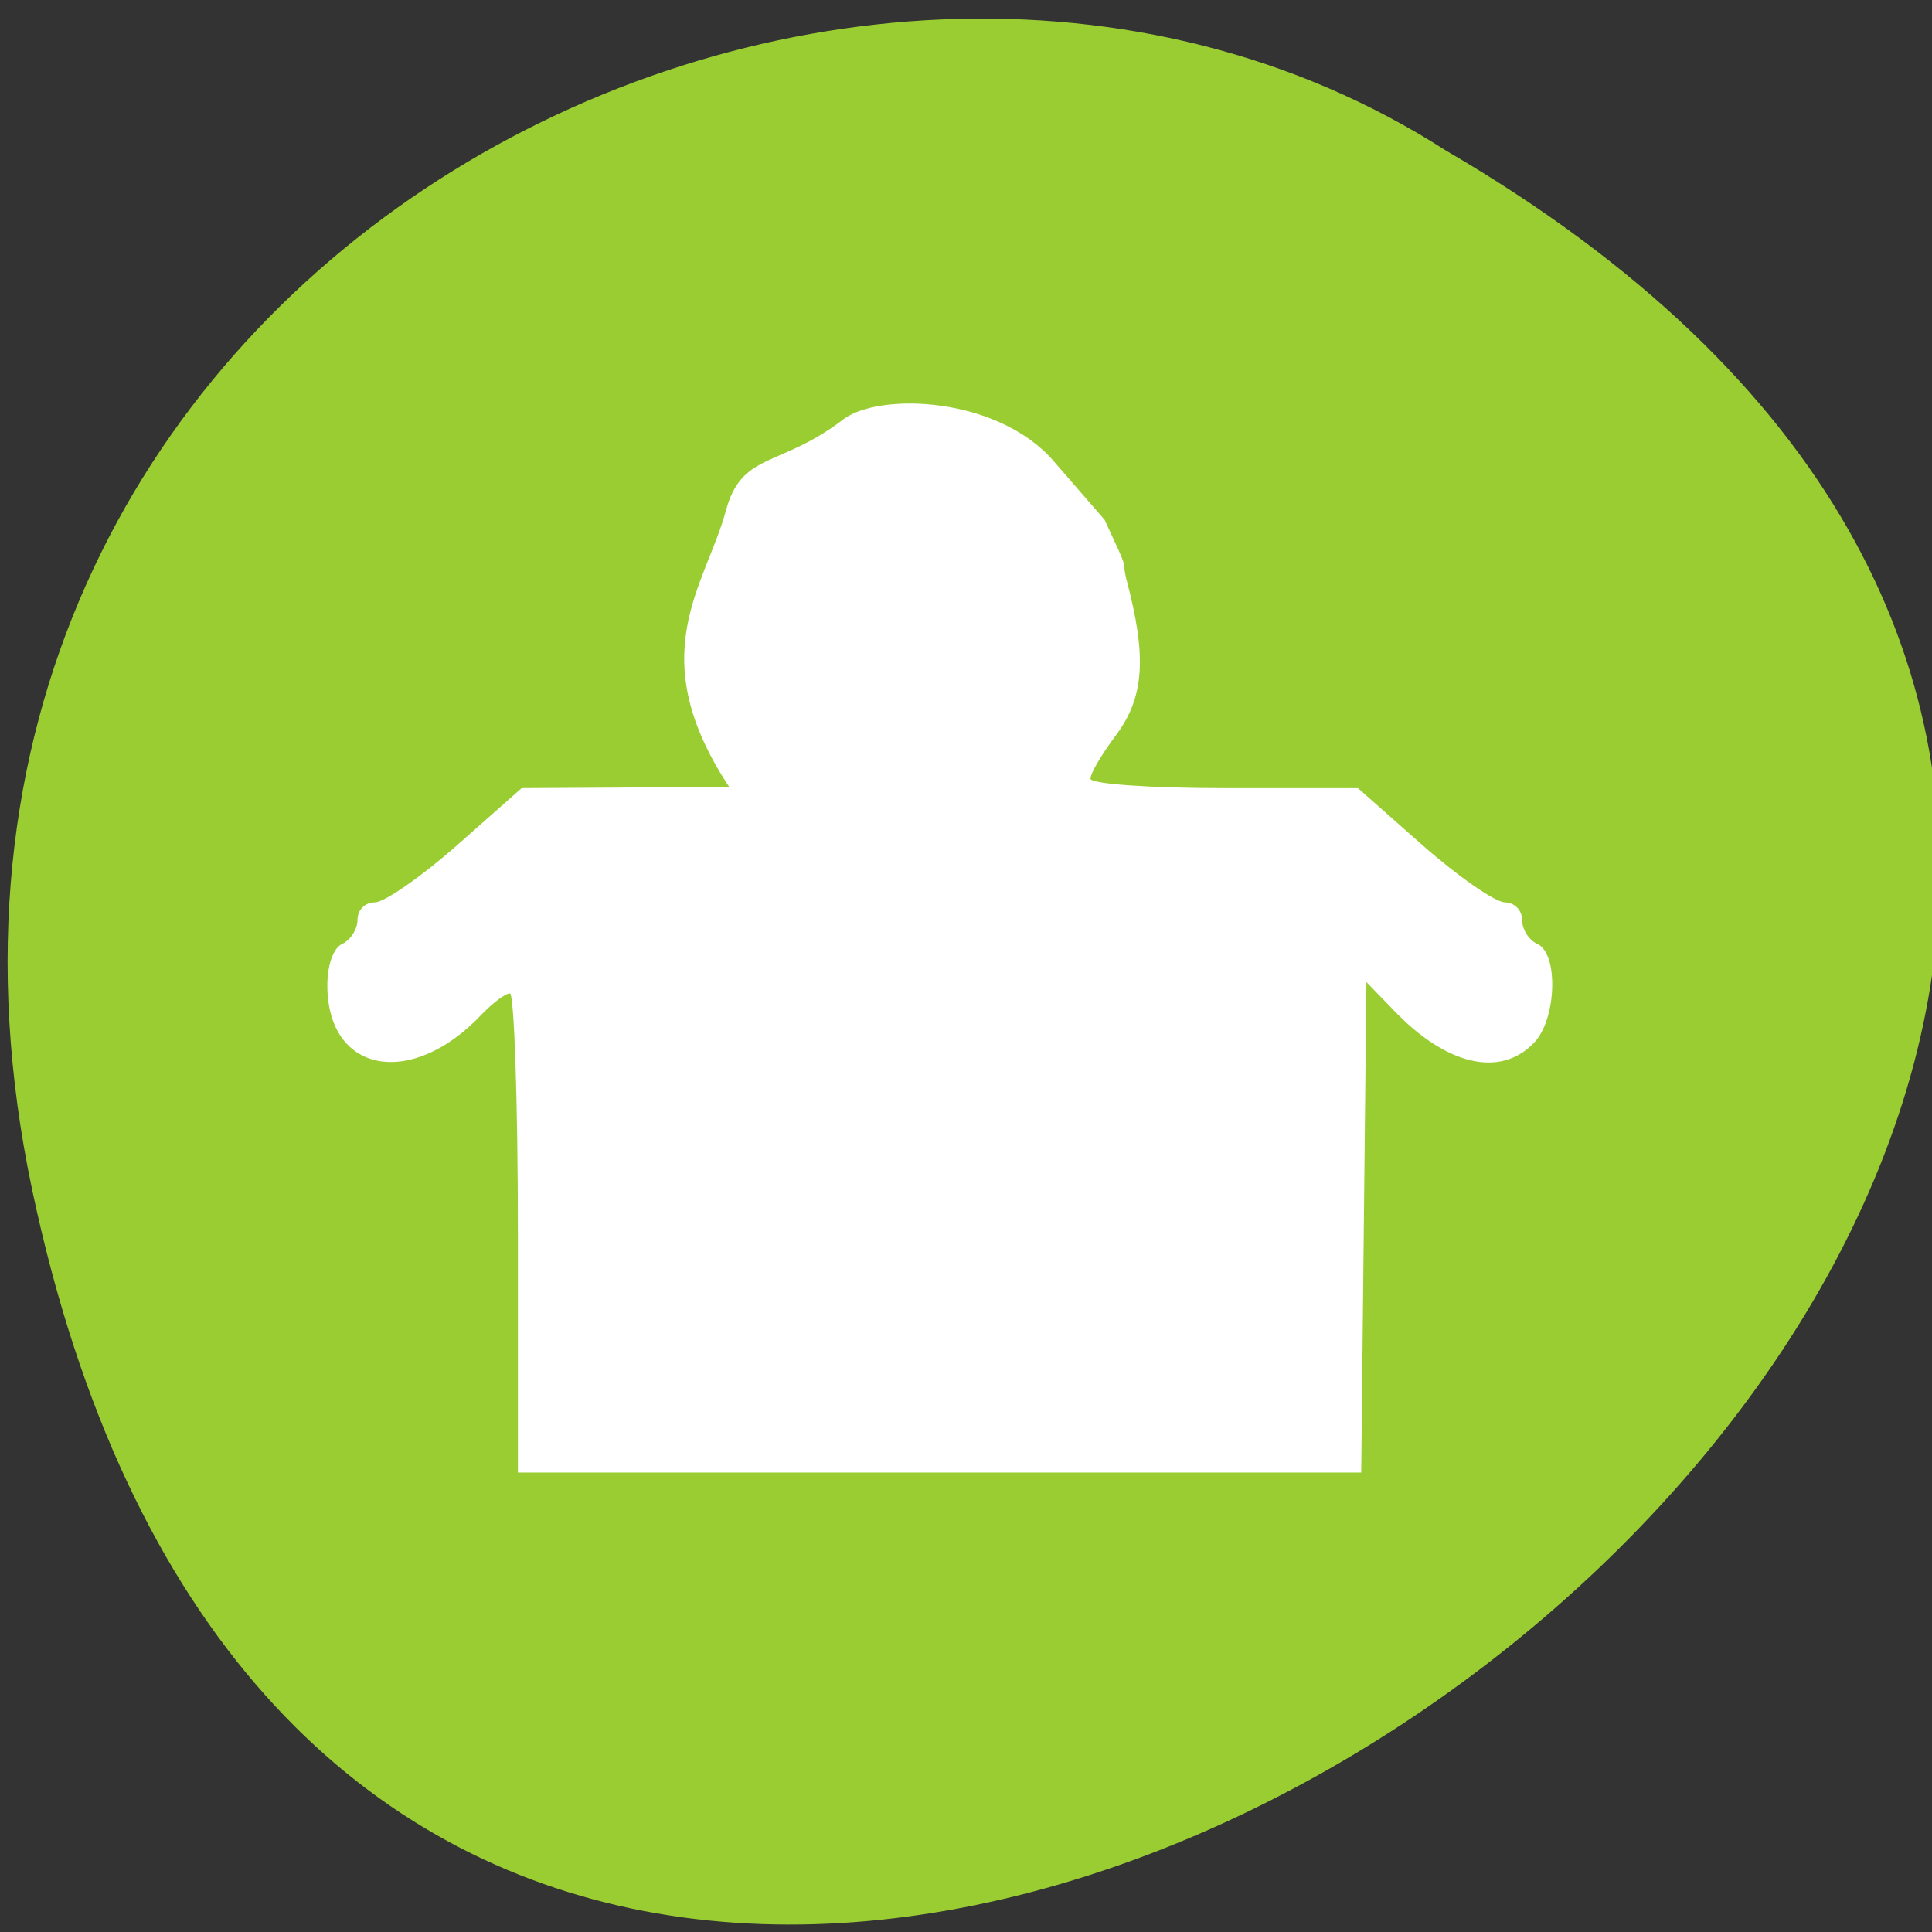 
<svg xmlns="http://www.w3.org/2000/svg" xmlns:xlink="http://www.w3.org/1999/xlink" width="16px" height="16px" viewBox="0 0 16 16" version="1.1">
<rect x="0" y="0" width="16" height="16" fill="#333333" stroke="none"/>
<g id="surface1">
<path style=" stroke:none;fill-rule:nonzero;fill:rgb(60.392%,80.392%,19.608%);fill-opacity:1;" d="M 0.266 9.852 C 3.391 24.645 24.883 8.766 11.973 1.246 C 6.957 -1.977 -1.34 2.242 0.266 9.852 Z M 0.266 9.852 "/>
<path style=" stroke:none;fill-rule:nonzero;fill:rgb(100%,100%,100%);fill-opacity:1;" d="M 4.289 10.211 C 4.289 9.121 4.258 8.227 4.223 8.227 C 4.184 8.227 4.078 8.309 3.988 8.402 C 3.406 9.02 2.711 8.887 2.711 8.16 C 2.711 7.988 2.762 7.848 2.836 7.816 C 2.902 7.785 2.961 7.695 2.961 7.617 C 2.961 7.535 3.023 7.473 3.105 7.473 C 3.184 7.473 3.492 7.258 3.785 7 L 4.32 6.527 L 6.238 6.516 C 7.293 6.508 6.129 6.645 6.059 6.547 C 5.301 5.426 5.844 4.855 6.012 4.227 C 6.145 3.738 6.461 3.875 6.984 3.473 C 7.285 3.246 8.266 3.285 8.727 3.82 L 9.148 4.305 C 9.367 4.777 9.281 4.594 9.328 4.797 C 9.5 5.441 9.477 5.777 9.238 6.094 C 9.125 6.246 9.031 6.402 9.031 6.449 C 9.031 6.492 9.527 6.527 10.137 6.527 L 11.246 6.527 L 11.781 7 C 12.074 7.258 12.379 7.469 12.461 7.473 C 12.539 7.473 12.605 7.535 12.605 7.617 C 12.605 7.695 12.66 7.785 12.73 7.816 C 12.91 7.895 12.891 8.445 12.703 8.637 C 12.422 8.93 11.969 8.82 11.531 8.355 L 11.316 8.133 L 11.273 12.195 L 4.289 12.195 Z M 4.289 10.211 "/>
</g>
</svg>
